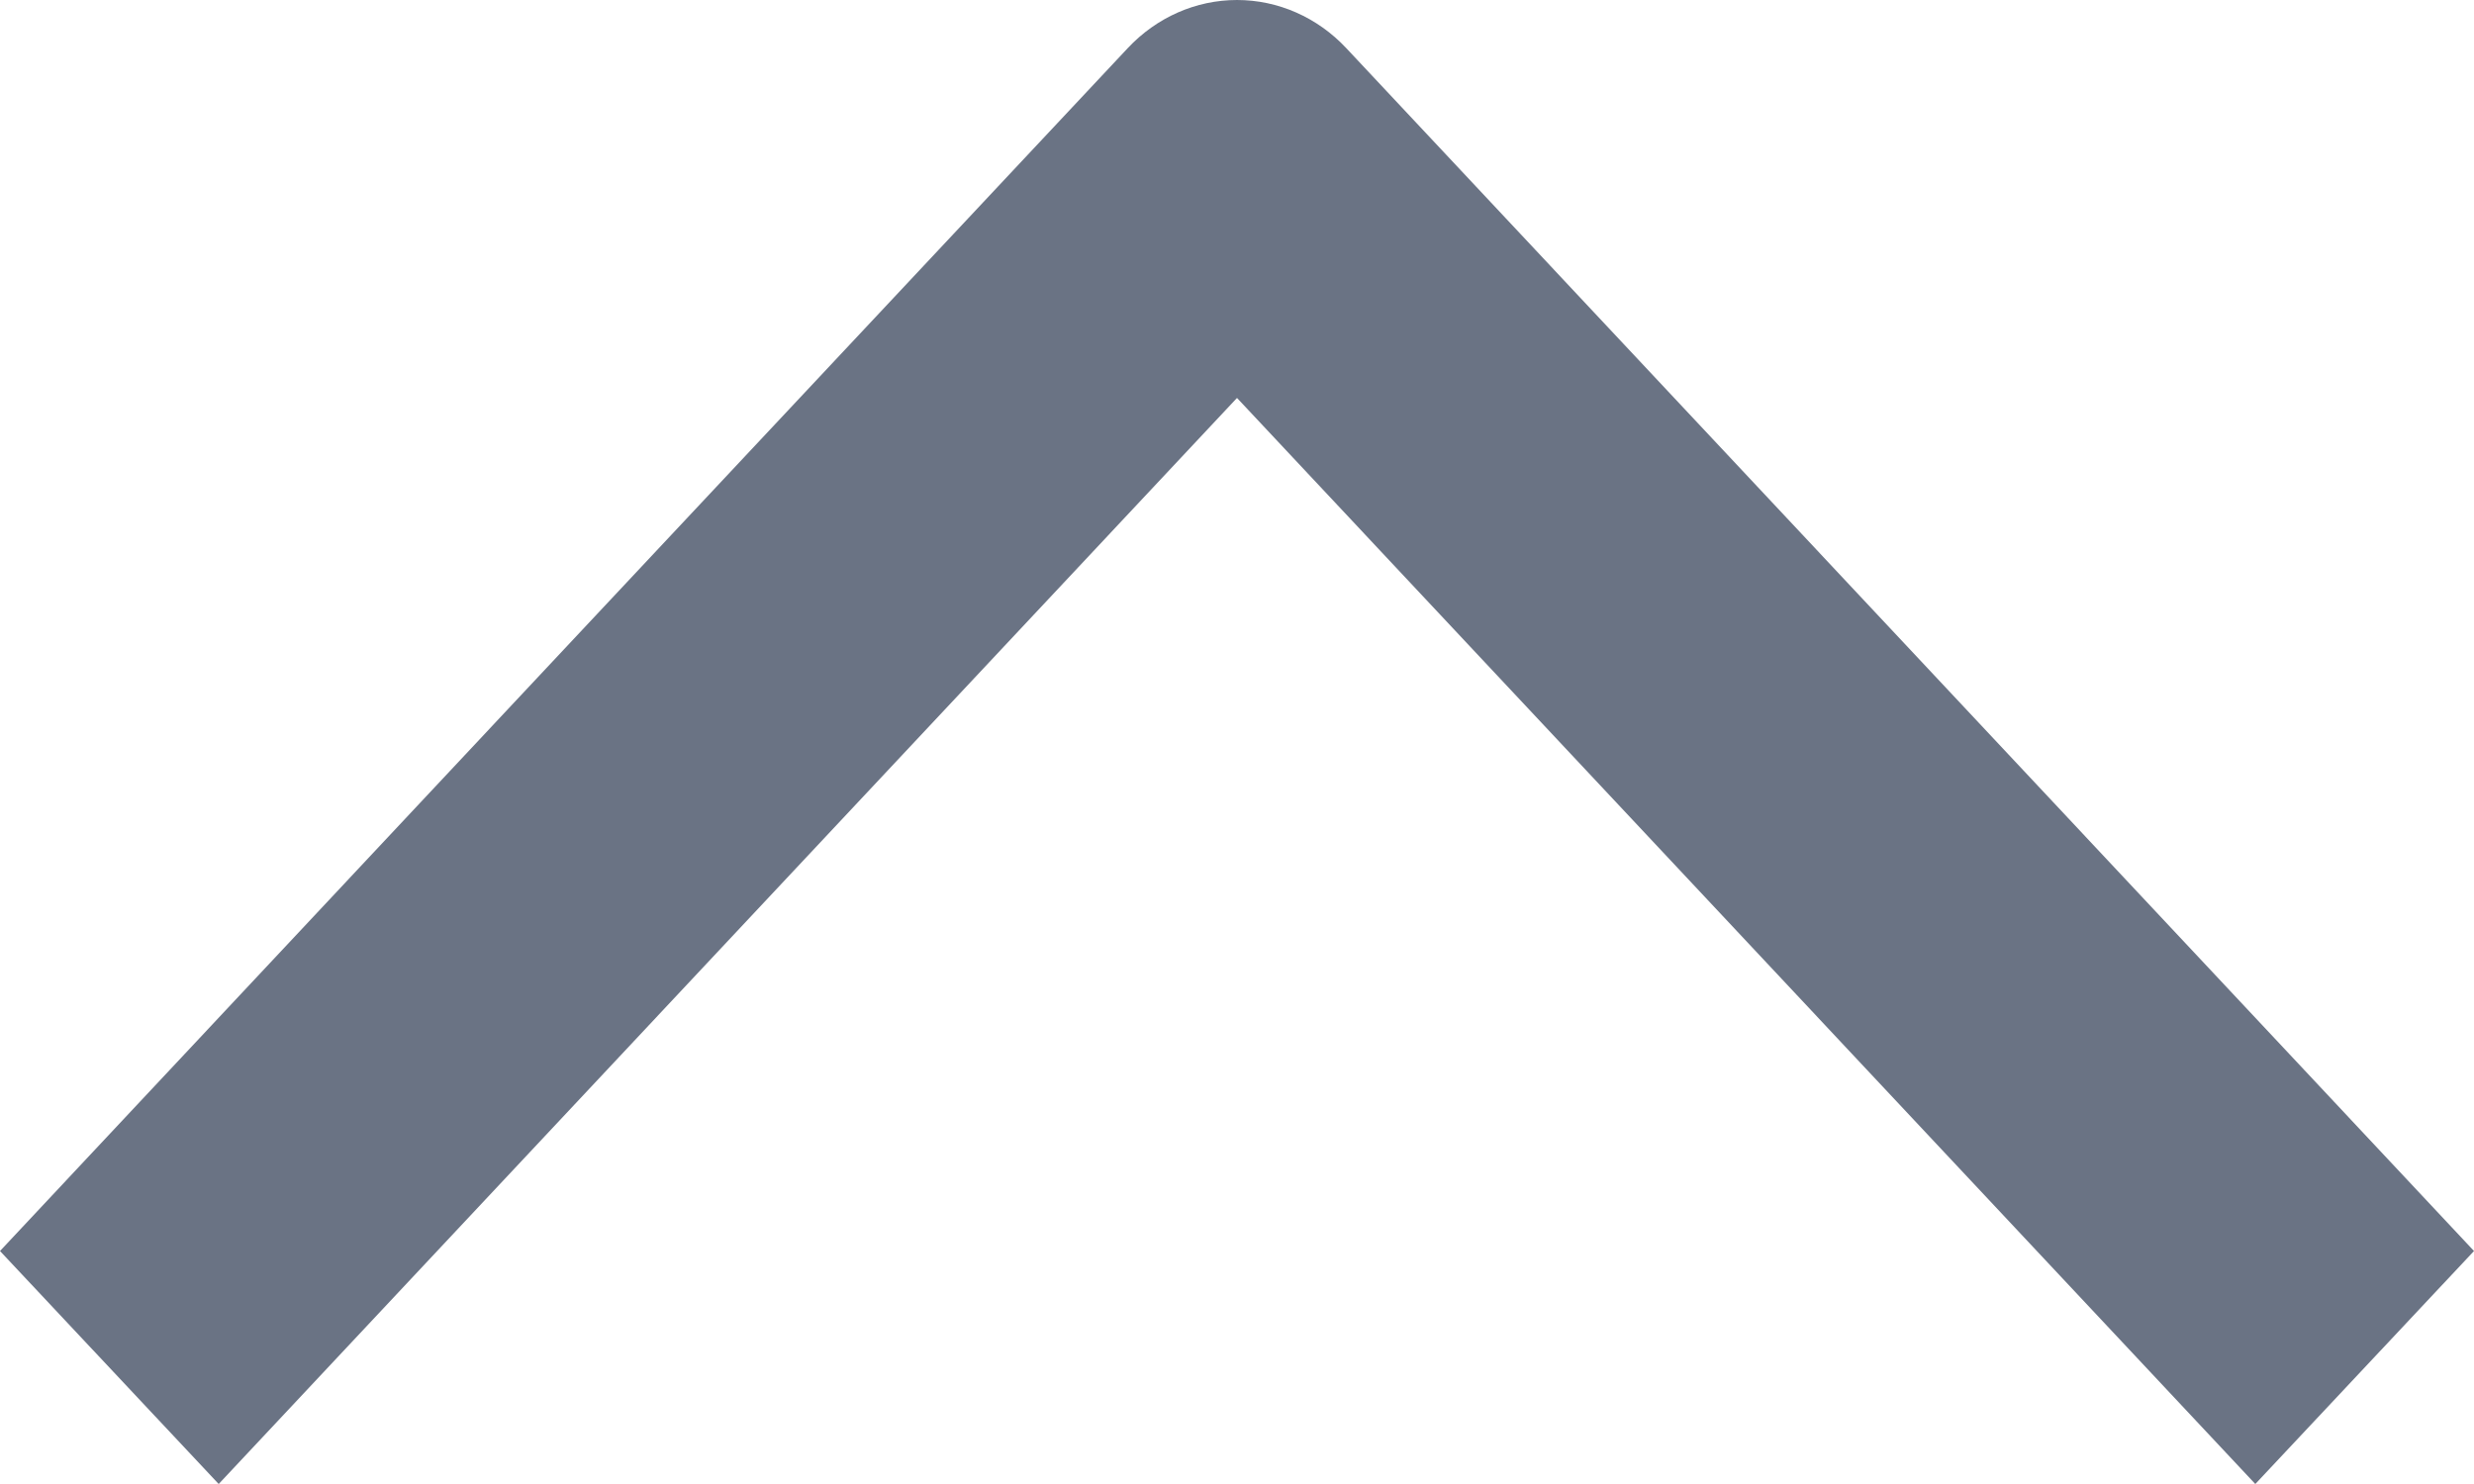 <svg width="10" height="6" viewBox="0 0 10 6" fill="none" xmlns="http://www.w3.org/2000/svg">
<path fill-rule="evenodd" clip-rule="evenodd" d="M5.442 0.195L10 5.058L9.116 6L5 1.609L0.884 6L0 5.058L2.279 2.626L4.558 0.195C4.675 0.07 4.834 0 5 0C5.166 0 5.325 0.07 5.442 0.195Z" fill="#6A7384"/>
</svg>
